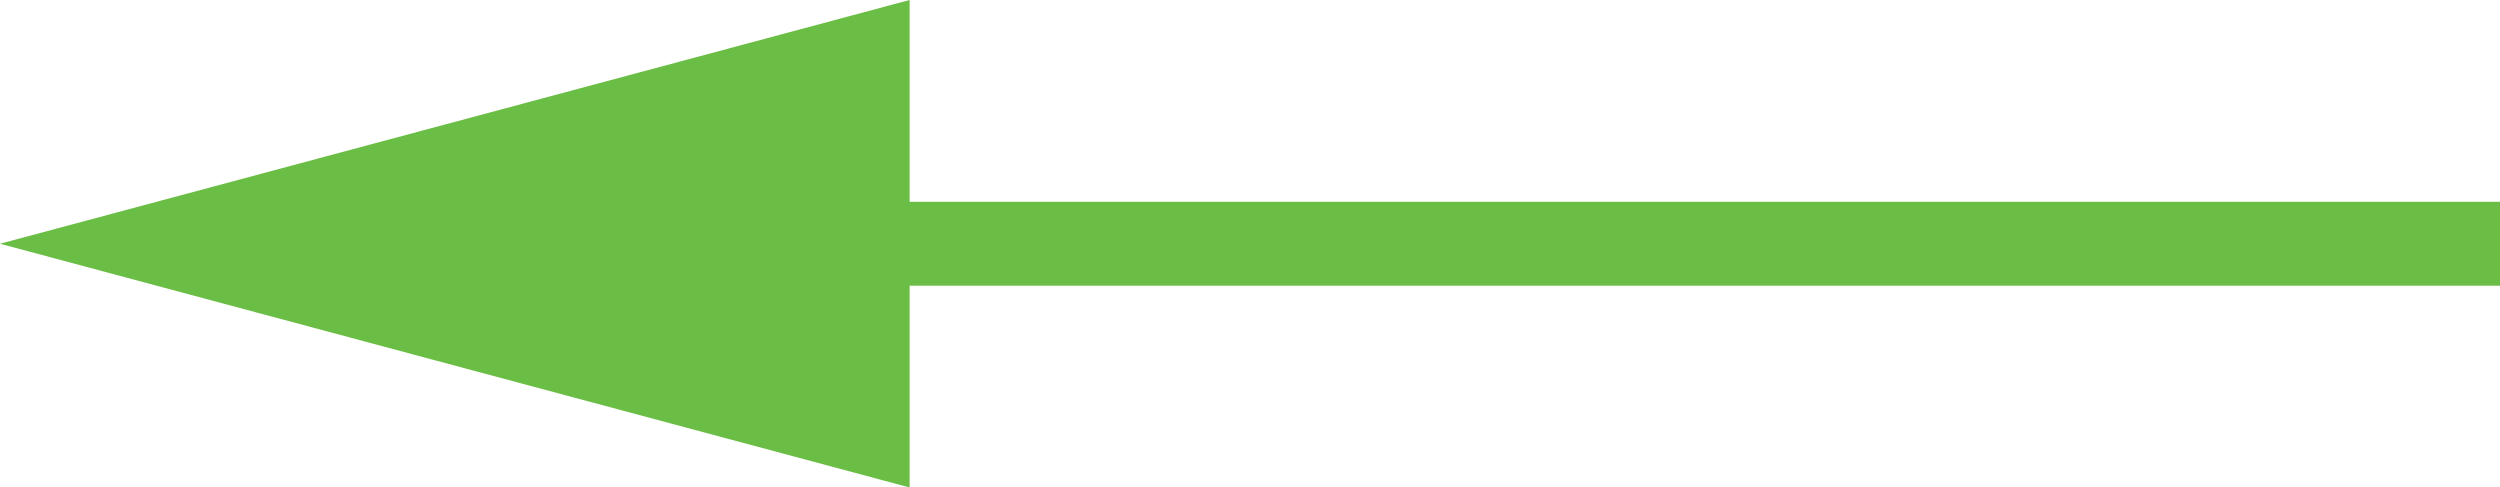 <svg id="Layer_1" data-name="Layer 1" xmlns="http://www.w3.org/2000/svg" viewBox="0 0 238.37 46.48"><defs><style>.cls-1{fill:none;stroke:#6abd45;stroke-miterlimit:10;stroke-width:8px;}.cls-2{fill:#6abd45;}</style></defs><title>arrow-green</title><line class="cls-1" x1="70.87" y1="23.24" x2="238.37" y2="23.24"/><polygon class="cls-2" points="86.73 46.48 0 23.24 86.73 0 86.73 46.48"/></svg>